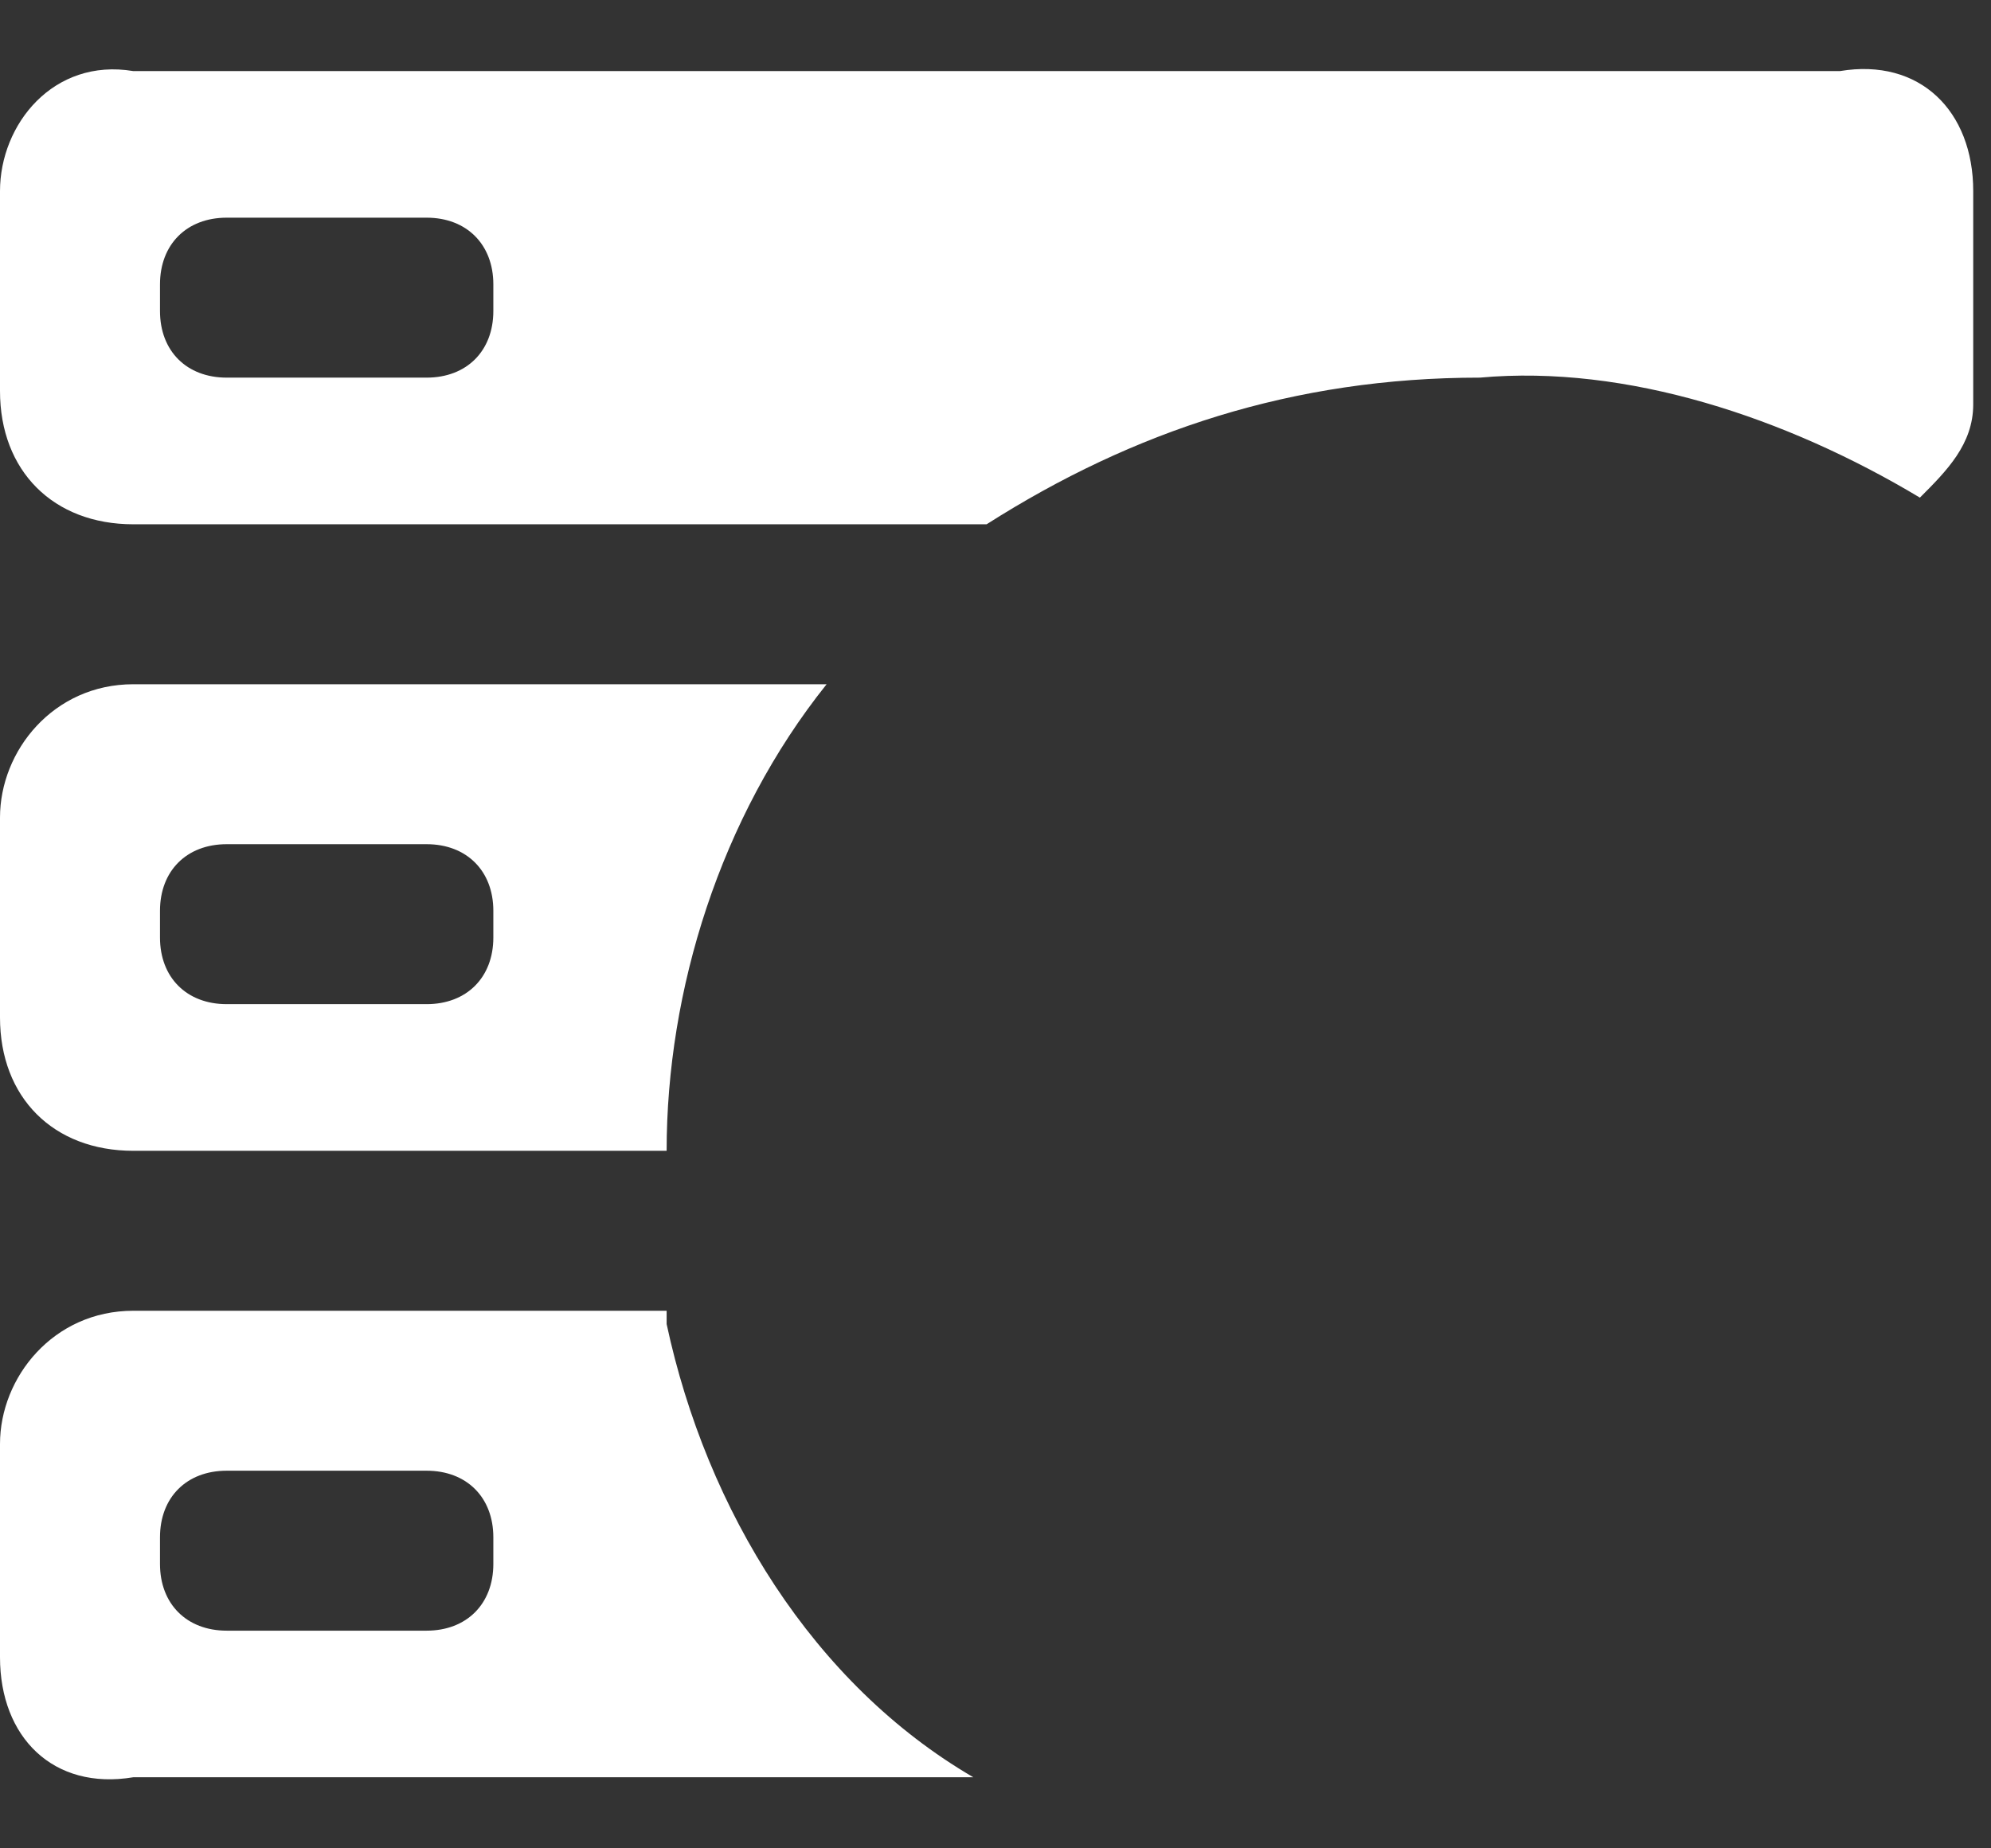 ﻿<?xml version="1.0" encoding="utf-8"?>
<svg version="1.1" xmlns:xlink="http://www.w3.org/1999/xlink" width="28px" height="26px" xmlns="http://www.w3.org/2000/svg">
  <rect width="100%" height="100%" fill="#333333" stroke="none"/>
  <g transform="matrix(1 0 0 1 -640 -162 )">
    <path d="M 27.75 5.688  C 27.75 6.25  27.375 6.625  27 7  C 25.125 5.875  22.875 5.125  20.812 5.312  C 18.188 5.312  15.938 6.062  13.875 7.375  L 1.875 7.375  C 0.75 7.375  0 6.625  0 5.5  L 0 2.688  C 0 1.75  0.75 0.812  1.875 1  L 25.875 1  C 27 0.812  27.75 1.562  27.75 2.688  L 27.75 5.688  Z M 1.875 9.625  L 11.625 9.625  C 10.125 11.5  9.375 13.938  9.375 16.188  L 1.875 16.188  C 0.75 16.188  0 15.438  0 14.312  L 0 11.5  C 0 10.562  0.75 9.625  1.875 9.625  Z M 9.375 18.438  L 9.375 18.625  C 9.938 21.25  11.438 23.688  13.688 25  L 1.875 25  C 0.75 25.188  0 24.438  0 23.312  L 0 20.312  C 0 19.375  0.75 18.438  1.875 18.438  L 9.375 18.438  Z M 6 3.062  L 3.188 3.062  C 2.625 3.062  2.25 3.438  2.25 4  L 2.25 4.375  C 2.25 4.938  2.625 5.312  3.188 5.312  L 6 5.312  C 6.562 5.312  6.938 4.938  6.938 4.375  L 6.938 4  C 6.938 3.438  6.562 3.062  6 3.062  Z M 6 11.875  L 3.188 11.875  C 2.625 11.875  2.25 12.25  2.25 12.812  L 2.25 13.188  C 2.25 13.75  2.625 14.125  3.188 14.125  L 6 14.125  C 6.562 14.125  6.938 13.75  6.938 13.188  L 6.938 12.812  C 6.938 12.25  6.562 11.875  6 11.875  Z M 6 20.688  L 3.188 20.688  C 2.625 20.688  2.25 21.062  2.25 21.625  L 2.25 22  C 2.25 22.562  2.625 22.938  3.188 22.938  L 6 22.938  C 6.562 22.938  6.938 22.562  6.938 22  L 6.938 21.625  C 6.938 21.062  6.562 20.688  6 20.688  Z " fill-rule="nonzero" fill="#ffffff" stroke="none" transform="matrix(1 0 0 1 640 162 )" />
  </g>
</svg>